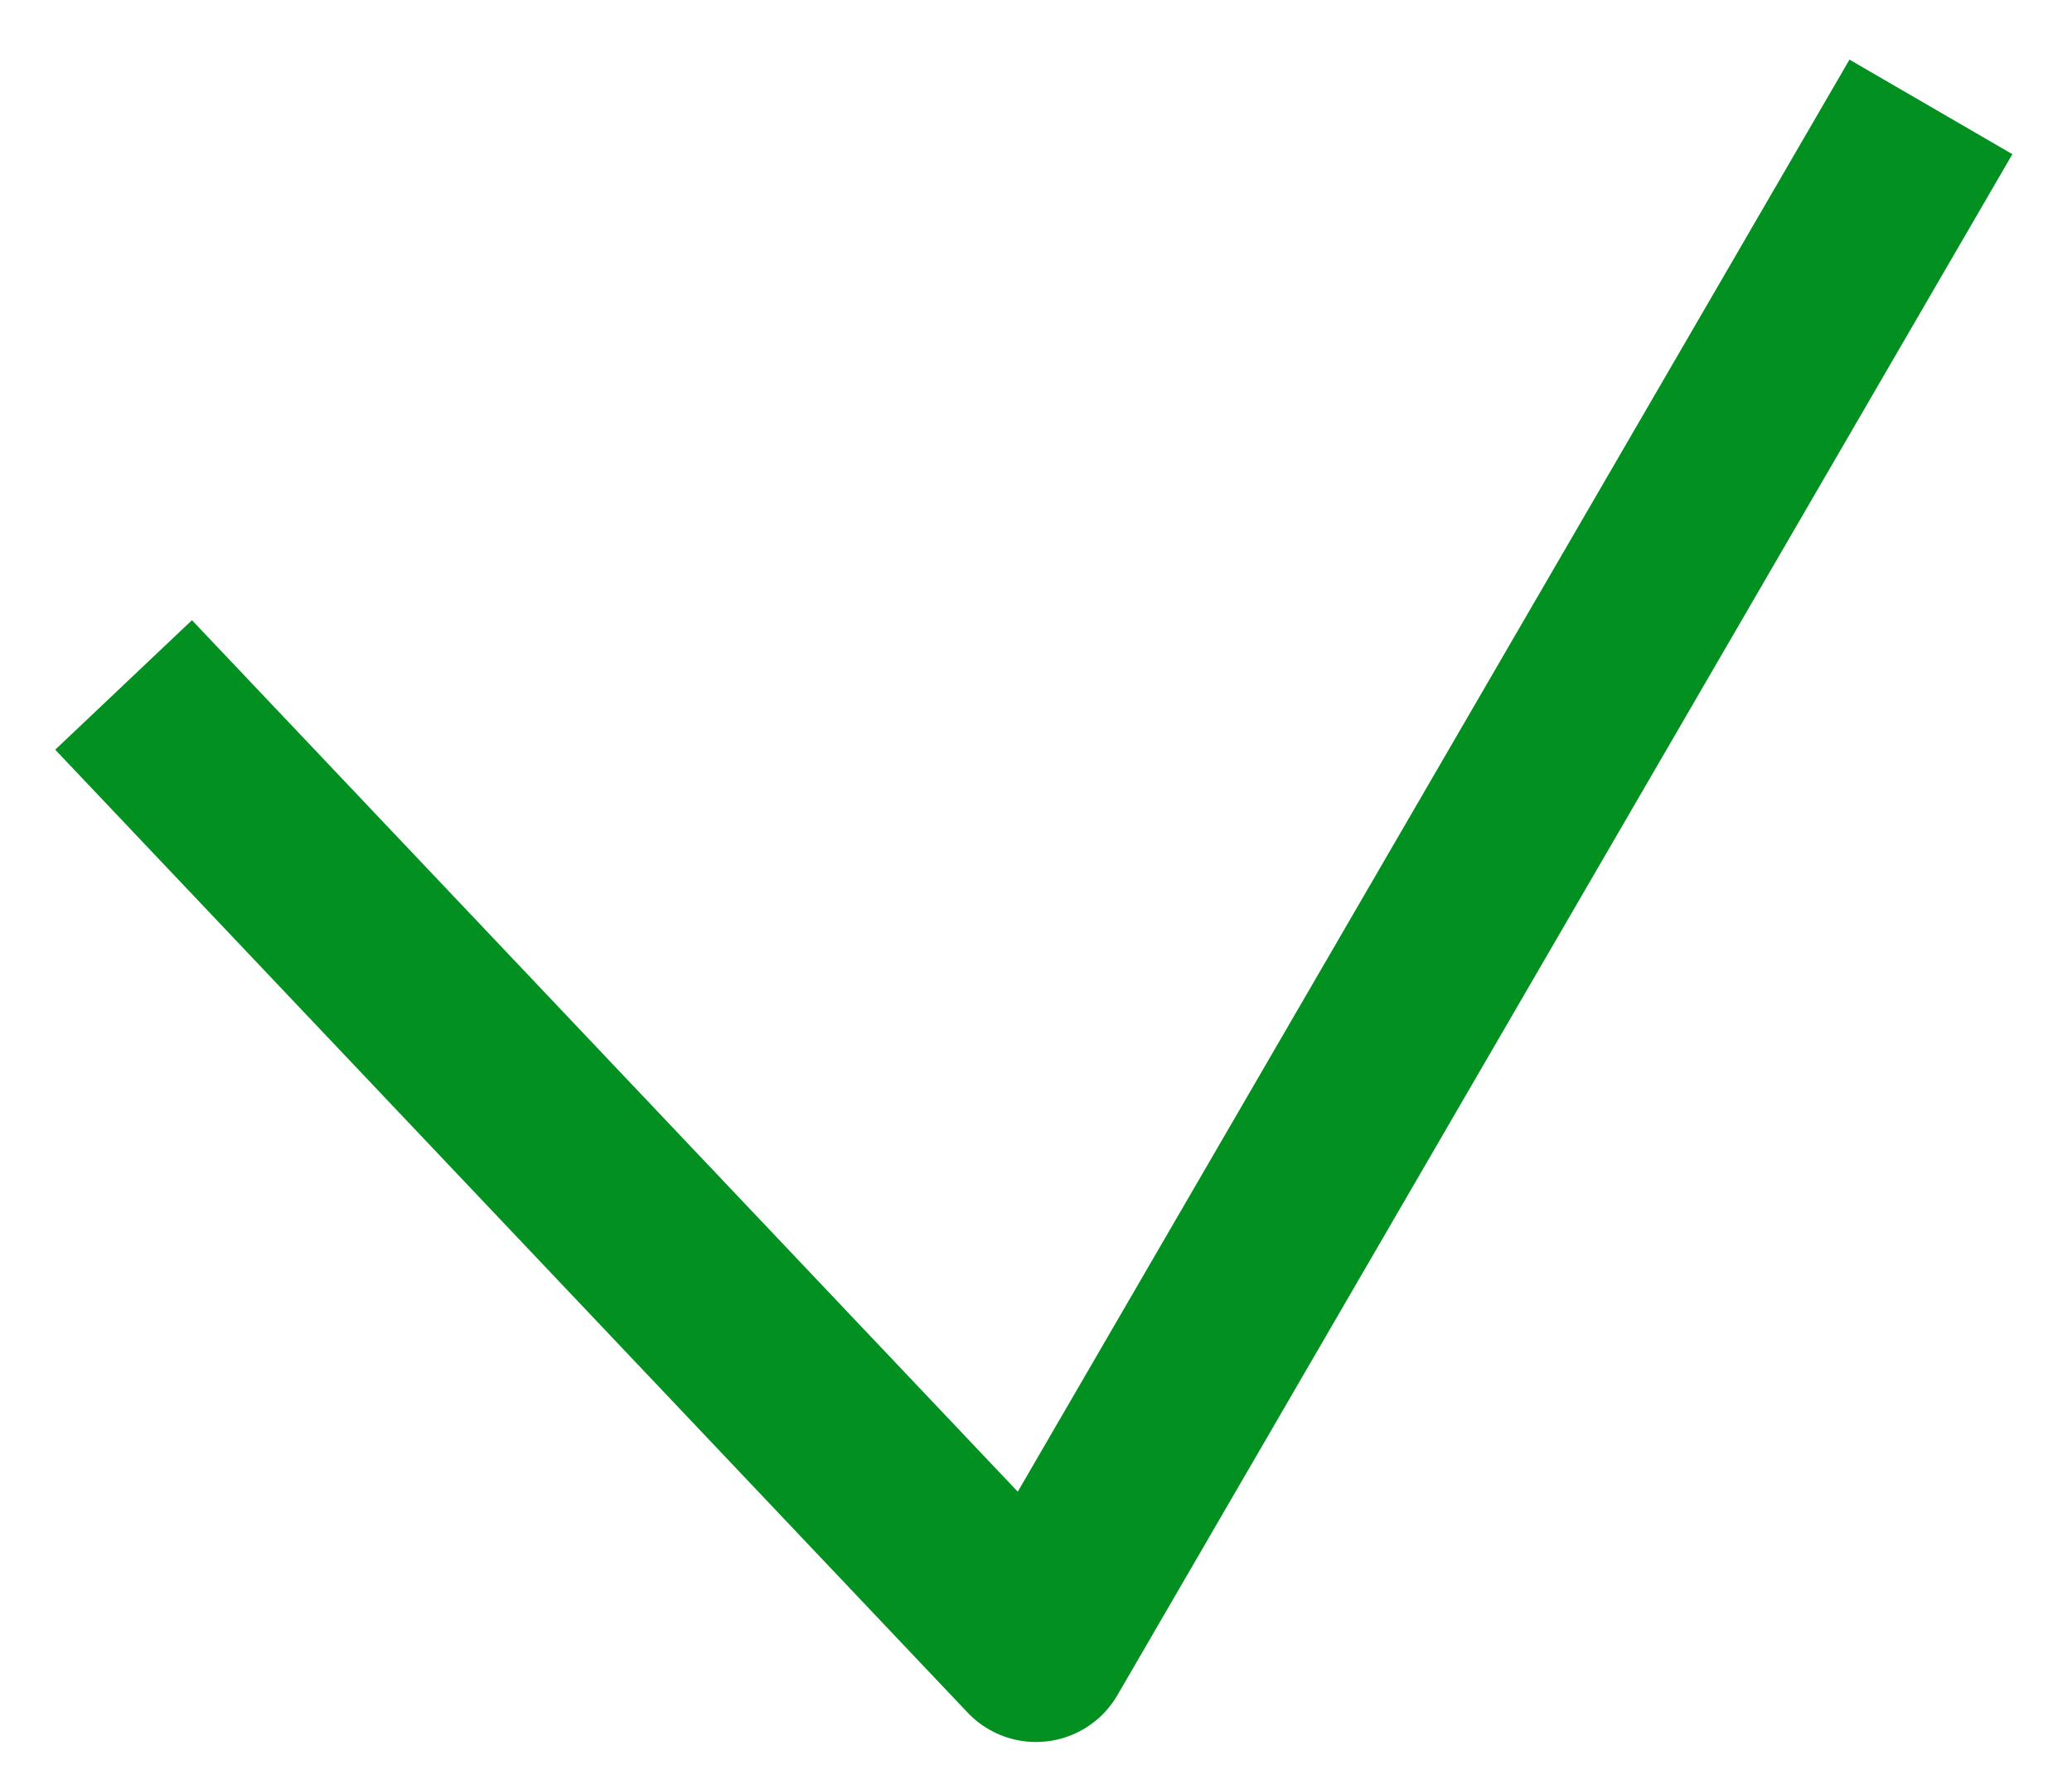 <svg width="22" height="19" viewBox="0 0 22 19" fill="none" xmlns="http://www.w3.org/2000/svg">
<path d="M2 8L11 17.5L20 2" stroke="#029121" stroke-width="2" stroke-linecap="square" stroke-linejoin="round"/>
</svg>

